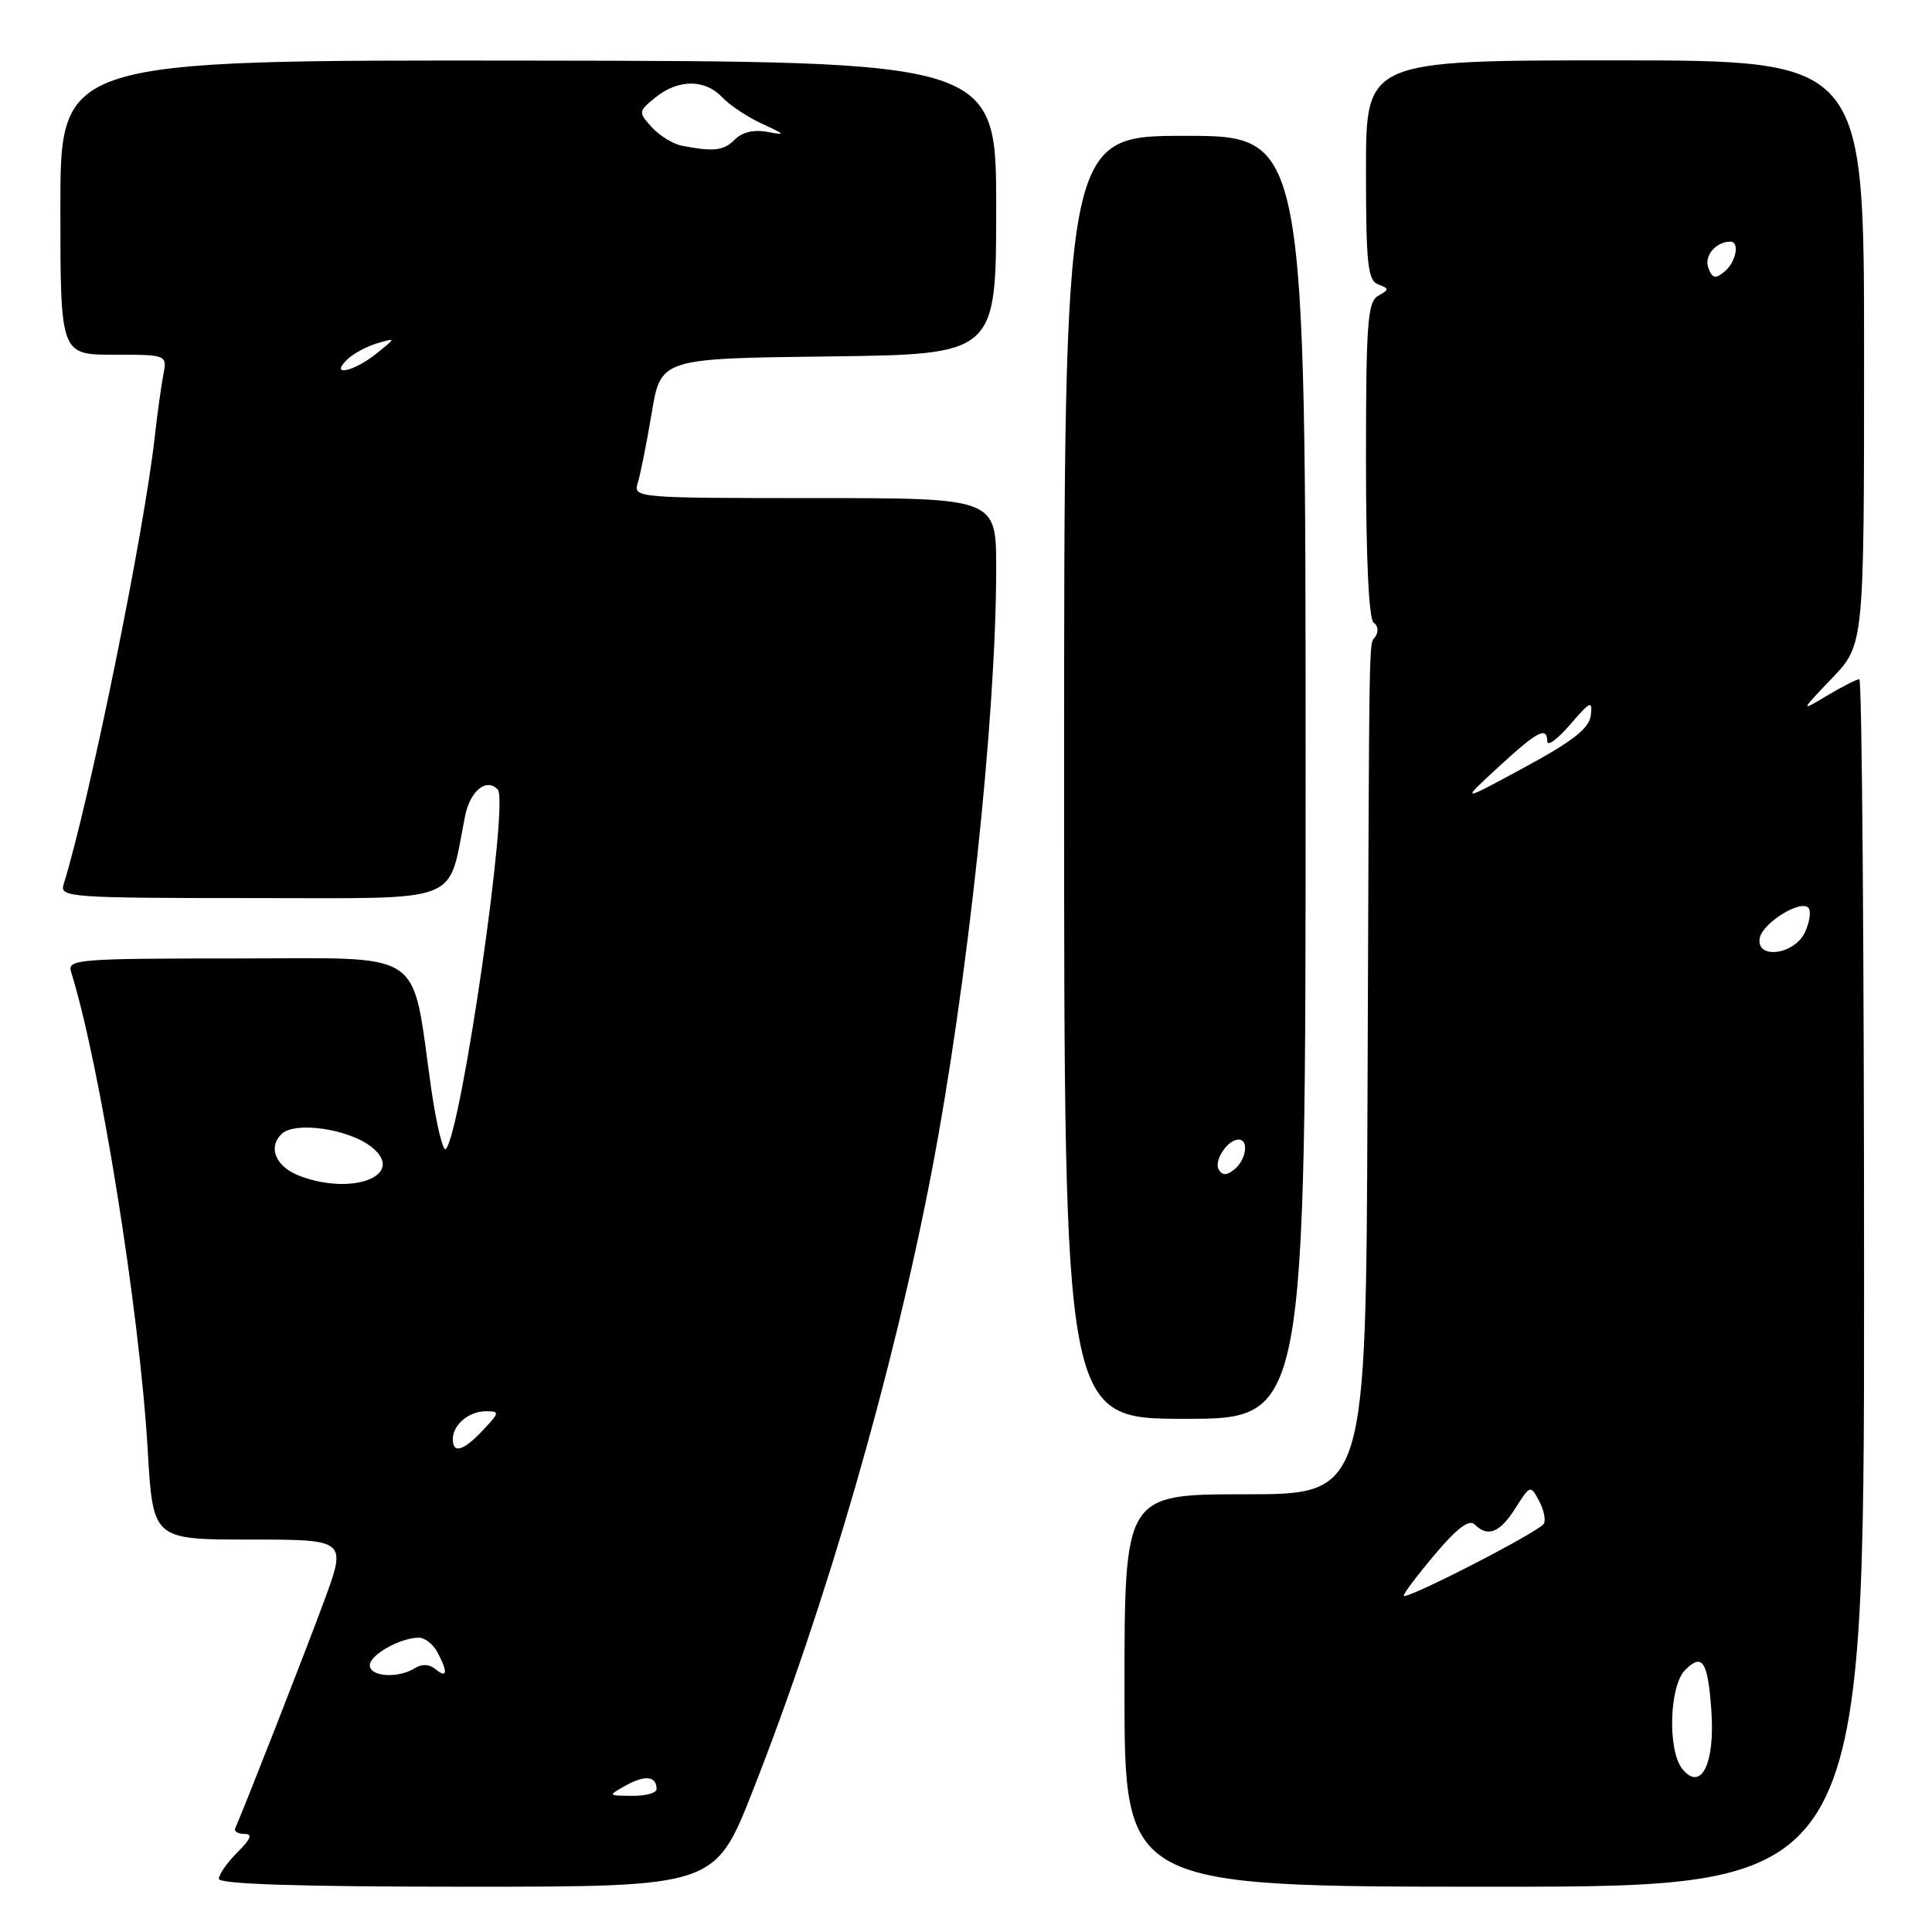 <?xml version="1.0" encoding="UTF-8" standalone="no"?>
<!DOCTYPE svg PUBLIC "-//W3C//DTD SVG 1.1//EN" "http://www.w3.org/Graphics/SVG/1.1/DTD/svg11.dtd" >
<svg xmlns="http://www.w3.org/2000/svg" xmlns:xlink="http://www.w3.org/1999/xlink" version="1.1" viewBox="0 0 256 256">
 <g >
 <path fill="currentColor"
d=" M 99.76 237.25 C 109.49 212.51 118.28 182.12 123.41 155.46 C 128.19 130.57 132.00 95.07 132.00 75.30 C 132.00 66.00 132.00 66.00 107.93 66.00 C 84.34 66.00 83.88 65.96 84.50 64.00 C 84.85 62.91 85.68 58.74 86.35 54.75 C 87.56 47.50 87.56 47.50 109.78 47.23 C 132.00 46.96 132.00 46.96 132.00 27.54 C 132.00 8.11 132.00 8.11 70.00 8.03 C 8.00 7.95 8.00 7.95 8.00 27.47 C 8.00 47.00 8.00 47.00 15.08 47.00 C 22.16 47.00 22.16 47.00 21.63 49.75 C 21.34 51.26 20.83 54.98 20.49 58.00 C 19.05 70.82 11.81 106.33 8.41 117.25 C 7.90 118.89 9.54 119.00 33.39 119.00 C 61.74 119.00 59.26 119.96 61.63 108.11 C 62.30 104.77 64.47 103.02 65.96 104.62 C 67.46 106.22 61.14 149.98 59.08 152.25 C 58.71 152.66 57.83 149.06 57.14 144.25 C 54.44 125.40 56.83 127.00 31.31 127.00 C 10.39 127.00 8.90 127.12 9.41 128.75 C 13.25 141.01 18.51 173.79 19.58 192.25 C 20.27 204.00 20.27 204.00 33.11 204.00 C 45.95 204.00 45.95 204.00 42.93 212.19 C 40.45 218.91 32.44 239.39 31.17 242.25 C 30.98 242.66 31.53 243.00 32.37 243.00 C 33.51 243.00 33.27 243.64 31.45 245.45 C 30.10 246.80 29.00 248.38 29.00 248.95 C 29.00 249.66 39.67 250.00 61.87 250.00 C 94.75 250.00 94.75 250.00 99.76 237.25 Z  M 247.00 170.00 C 247.00 126.00 246.72 90.00 246.37 90.00 C 246.02 90.00 244.11 90.97 242.12 92.16 C 238.50 94.32 238.50 94.32 242.75 89.87 C 247.00 85.42 247.00 85.42 247.00 46.71 C 247.00 8.00 247.00 8.00 214.00 8.00 C 181.00 8.00 181.00 8.00 181.00 22.53 C 181.00 34.96 181.23 37.15 182.61 37.68 C 184.09 38.25 184.09 38.37 182.61 39.20 C 181.21 39.98 181.00 42.83 181.00 60.99 C 181.00 74.06 181.38 82.12 182.02 82.51 C 182.58 82.86 182.69 83.67 182.27 84.32 C 181.36 85.72 181.45 80.69 181.20 145.75 C 181.00 198.00 181.00 198.00 165.00 198.00 C 149.00 198.00 149.00 198.00 149.00 224.00 C 149.00 250.00 149.00 250.00 198.00 250.00 C 247.00 250.00 247.00 250.00 247.00 170.00 Z  M 173.00 103.00 C 173.00 18.00 173.00 18.00 157.00 18.00 C 141.00 18.00 141.00 18.00 141.00 103.00 C 141.00 188.00 141.00 188.00 157.00 188.00 C 173.00 188.00 173.00 188.00 173.00 103.00 Z  M 82.99 236.55 C 85.51 235.16 87.00 235.35 87.00 237.06 C 87.00 237.58 85.54 237.98 83.75 237.96 C 80.50 237.93 80.50 237.93 82.99 236.55 Z  M 49.00 220.66 C 49.00 219.27 53.04 217.00 55.51 217.00 C 56.29 217.00 57.40 217.87 57.96 218.93 C 59.37 221.56 59.27 222.47 57.72 221.18 C 56.90 220.50 55.90 220.45 54.97 221.04 C 52.77 222.43 49.00 222.19 49.00 220.66 Z  M 60.00 190.70 C 60.00 188.79 62.12 187.00 64.37 187.00 C 66.24 187.00 66.22 187.14 64.00 189.50 C 61.41 192.26 60.00 192.68 60.00 190.70 Z  M 39.84 155.87 C 36.60 154.68 35.44 152.13 37.29 150.28 C 39.04 148.53 46.26 149.58 49.28 152.02 C 53.78 155.67 46.91 158.46 39.84 155.87 Z  M 46.04 47.61 C 46.84 46.84 48.62 45.89 50.00 45.48 C 52.50 44.75 52.50 44.75 49.84 46.88 C 46.79 49.31 43.60 49.93 46.04 47.61 Z  M 90.35 19.31 C 89.17 19.08 87.38 17.97 86.36 16.85 C 84.56 14.86 84.57 14.76 86.87 12.90 C 89.87 10.47 93.43 10.47 95.71 12.90 C 96.69 13.95 99.08 15.53 101.00 16.41 C 104.07 17.82 104.16 17.95 101.71 17.48 C 99.93 17.14 98.36 17.50 97.39 18.47 C 95.88 19.98 94.58 20.13 90.35 19.31 Z  M 222.95 234.44 C 220.94 232.01 221.17 223.40 223.30 221.27 C 225.59 218.98 226.31 220.13 226.77 226.77 C 227.24 233.72 225.41 237.40 222.95 234.44 Z  M 186.00 211.43 C 186.00 211.12 187.88 208.63 190.18 205.91 C 193.02 202.53 194.68 201.28 195.38 201.98 C 197.14 203.74 198.73 203.11 200.79 199.86 C 202.75 196.76 202.80 196.75 203.94 198.88 C 204.57 200.07 204.85 201.43 204.56 201.91 C 203.87 203.02 186.00 212.19 186.00 211.43 Z  M 233.18 124.28 C 233.56 122.31 238.53 119.20 239.61 120.27 C 240.00 120.67 239.81 122.12 239.18 123.50 C 237.81 126.52 232.62 127.20 233.18 124.28 Z  M 198.50 101.68 C 203.76 96.84 204.98 96.20 205.03 98.25 C 205.04 98.94 206.41 97.92 208.06 96.00 C 210.73 92.89 211.04 92.76 210.79 94.79 C 210.57 96.52 208.43 98.20 202.00 101.68 C 193.50 106.29 193.50 106.29 198.50 101.68 Z  M 226.37 35.51 C 225.76 33.94 227.32 32.05 229.25 32.02 C 230.56 31.99 230.06 34.71 228.51 35.99 C 227.30 36.99 226.90 36.90 226.37 35.51 Z  M 161.50 155.00 C 160.79 153.84 162.65 151.00 164.12 151.00 C 165.50 151.00 165.15 153.63 163.59 154.93 C 162.58 155.76 161.99 155.79 161.50 155.00 Z "/>
</g>
</svg>